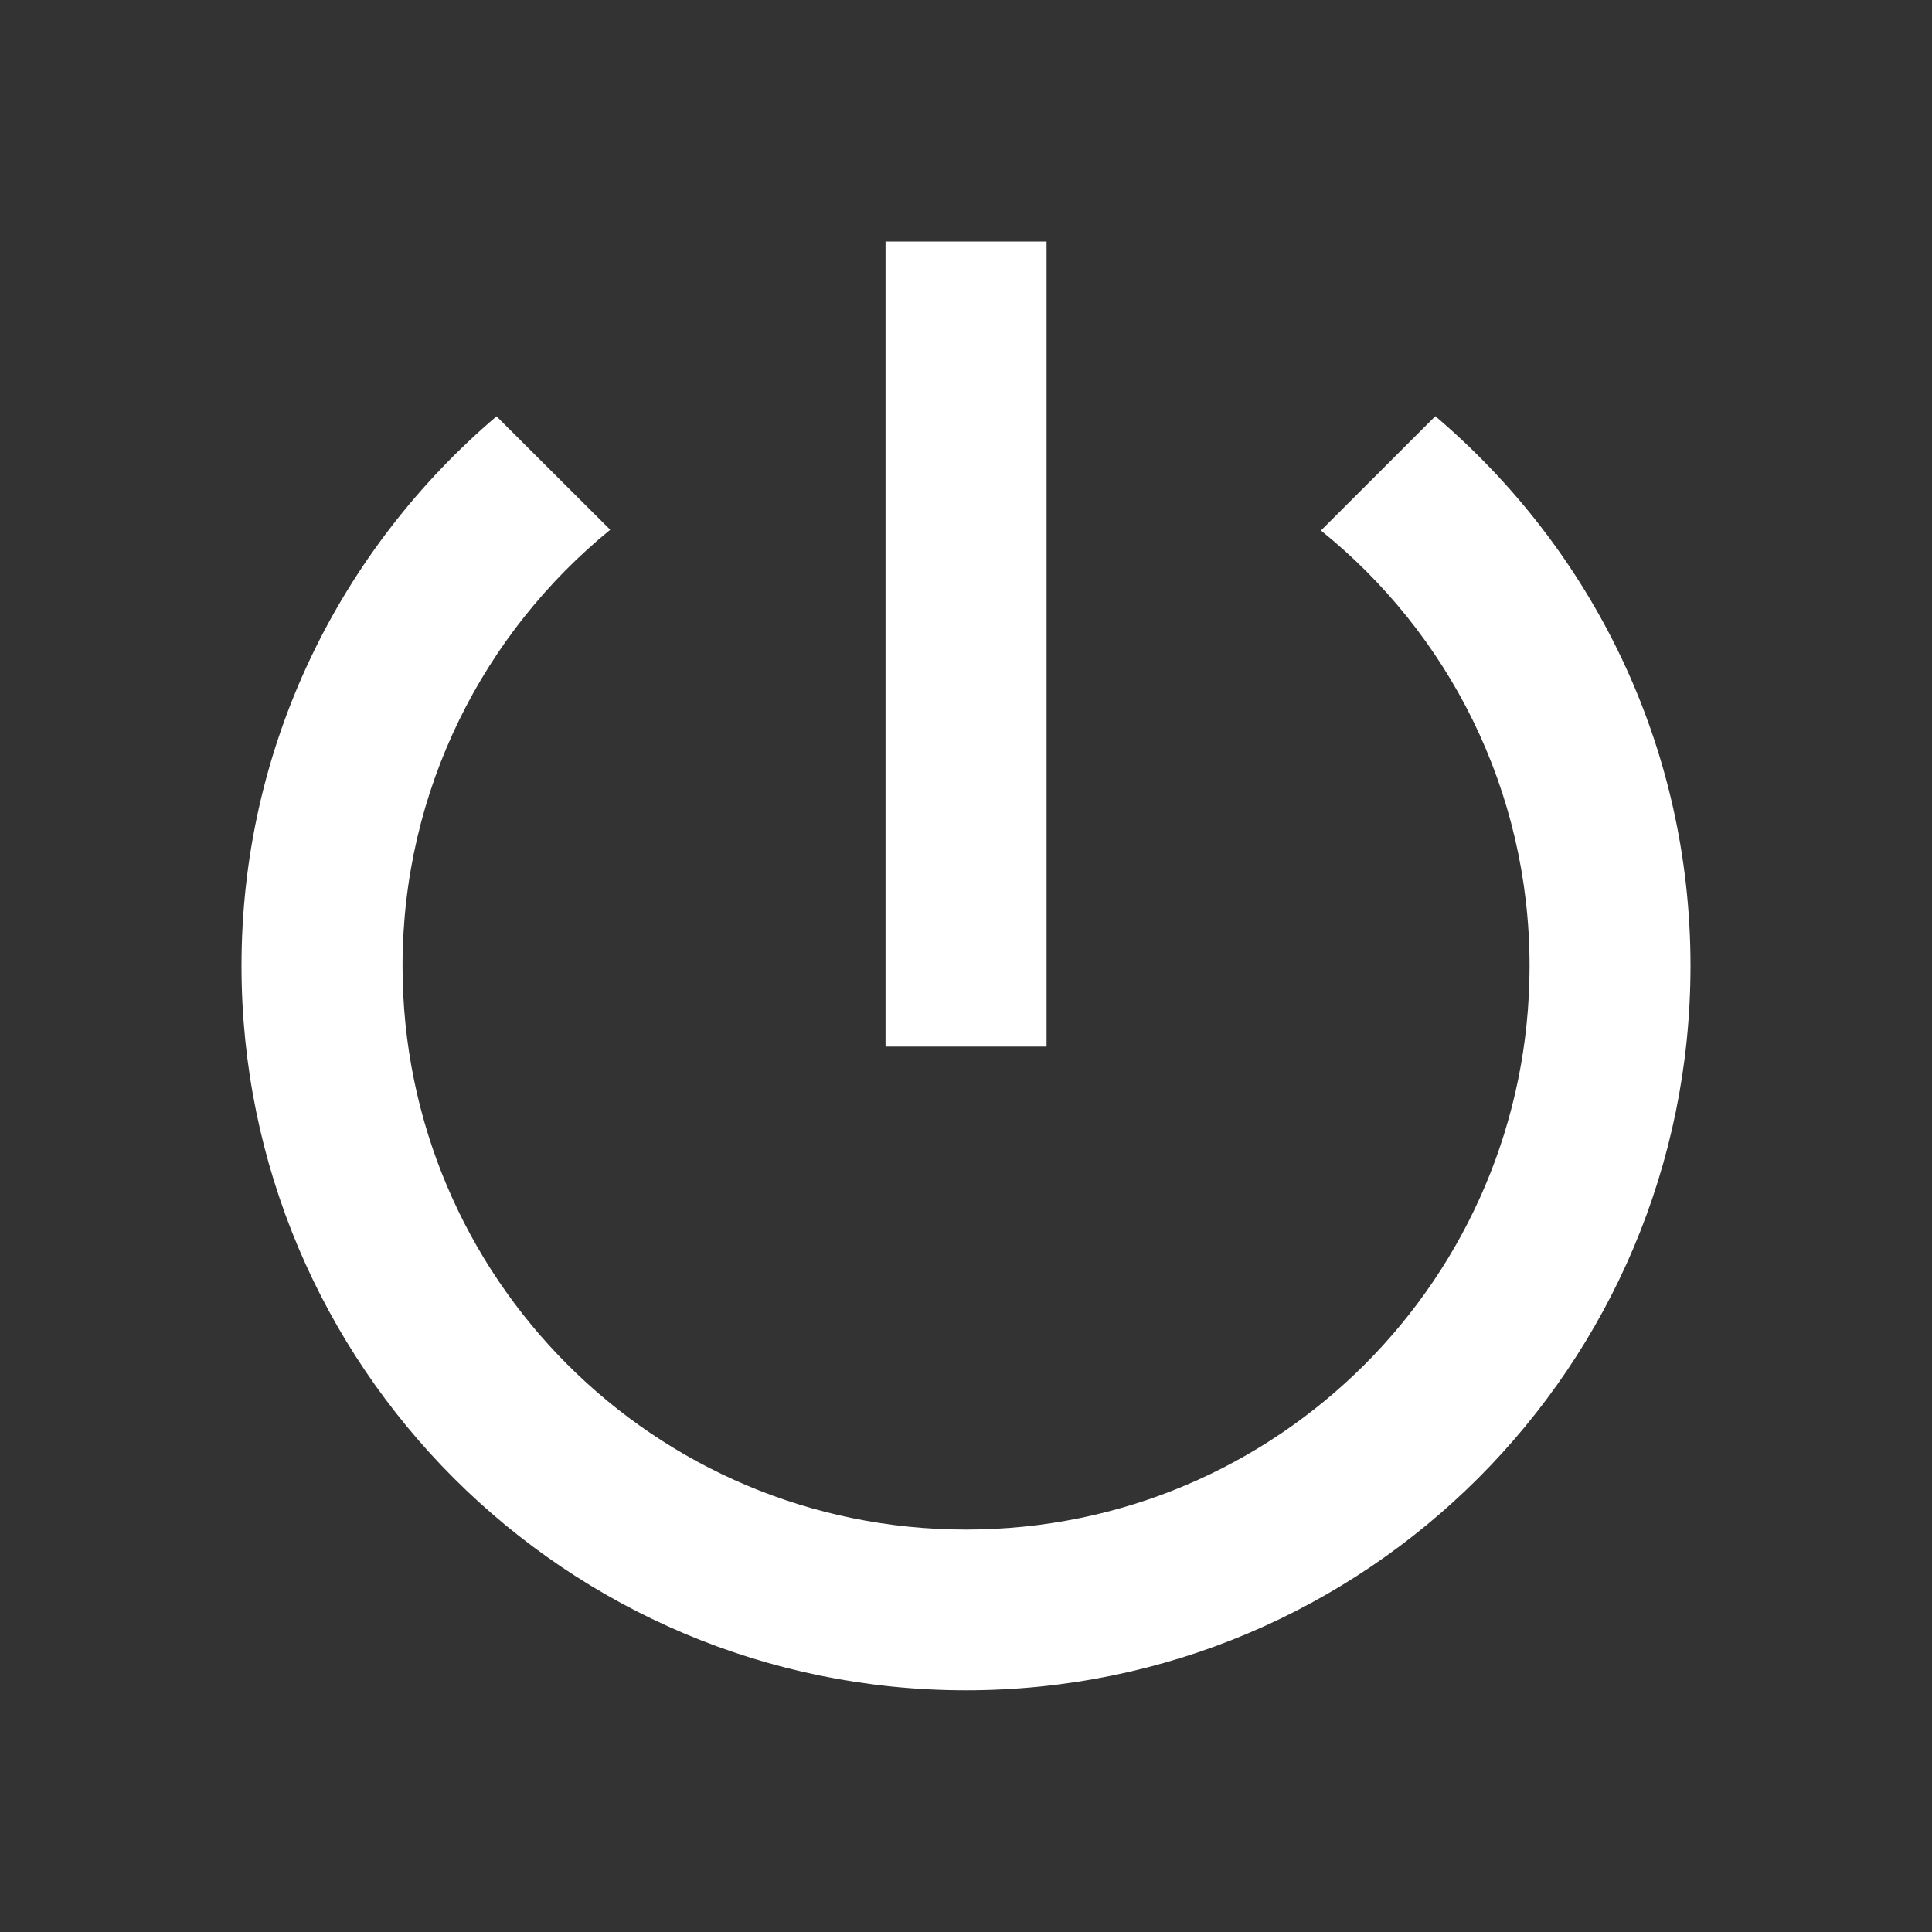 <svg xmlns="http://www.w3.org/2000/svg" viewBox="0 0 20 20">
  <rect x="0" y="0" width="20" height="20" fill="#333333" stroke="none"/>
  <g fill="none">
    <path d="M10.834 2.5H9.167v8.334h1.667V2.5zm4.025 1.808l-1.185 1.184C14.99 6.55 15.834 8.175 15.834 10c0 3.225-2.61 5.834-5.834 5.834-3.225 0-5.833-2.61-5.833-5.834 0-1.825.842-3.45 2.15-4.516L5.14 4.31C3.526 5.683 2.5 7.716 2.5 9.998c0 4.141 3.358 7.5 7.5 7.5 4.141 0 7.5-3.358 7.5-7.5 0-2.284-1.025-4.316-2.642-5.69z" fill="#fff"/>
    <path d="M0 0h20v20H0"/>
  </g>
</svg>
